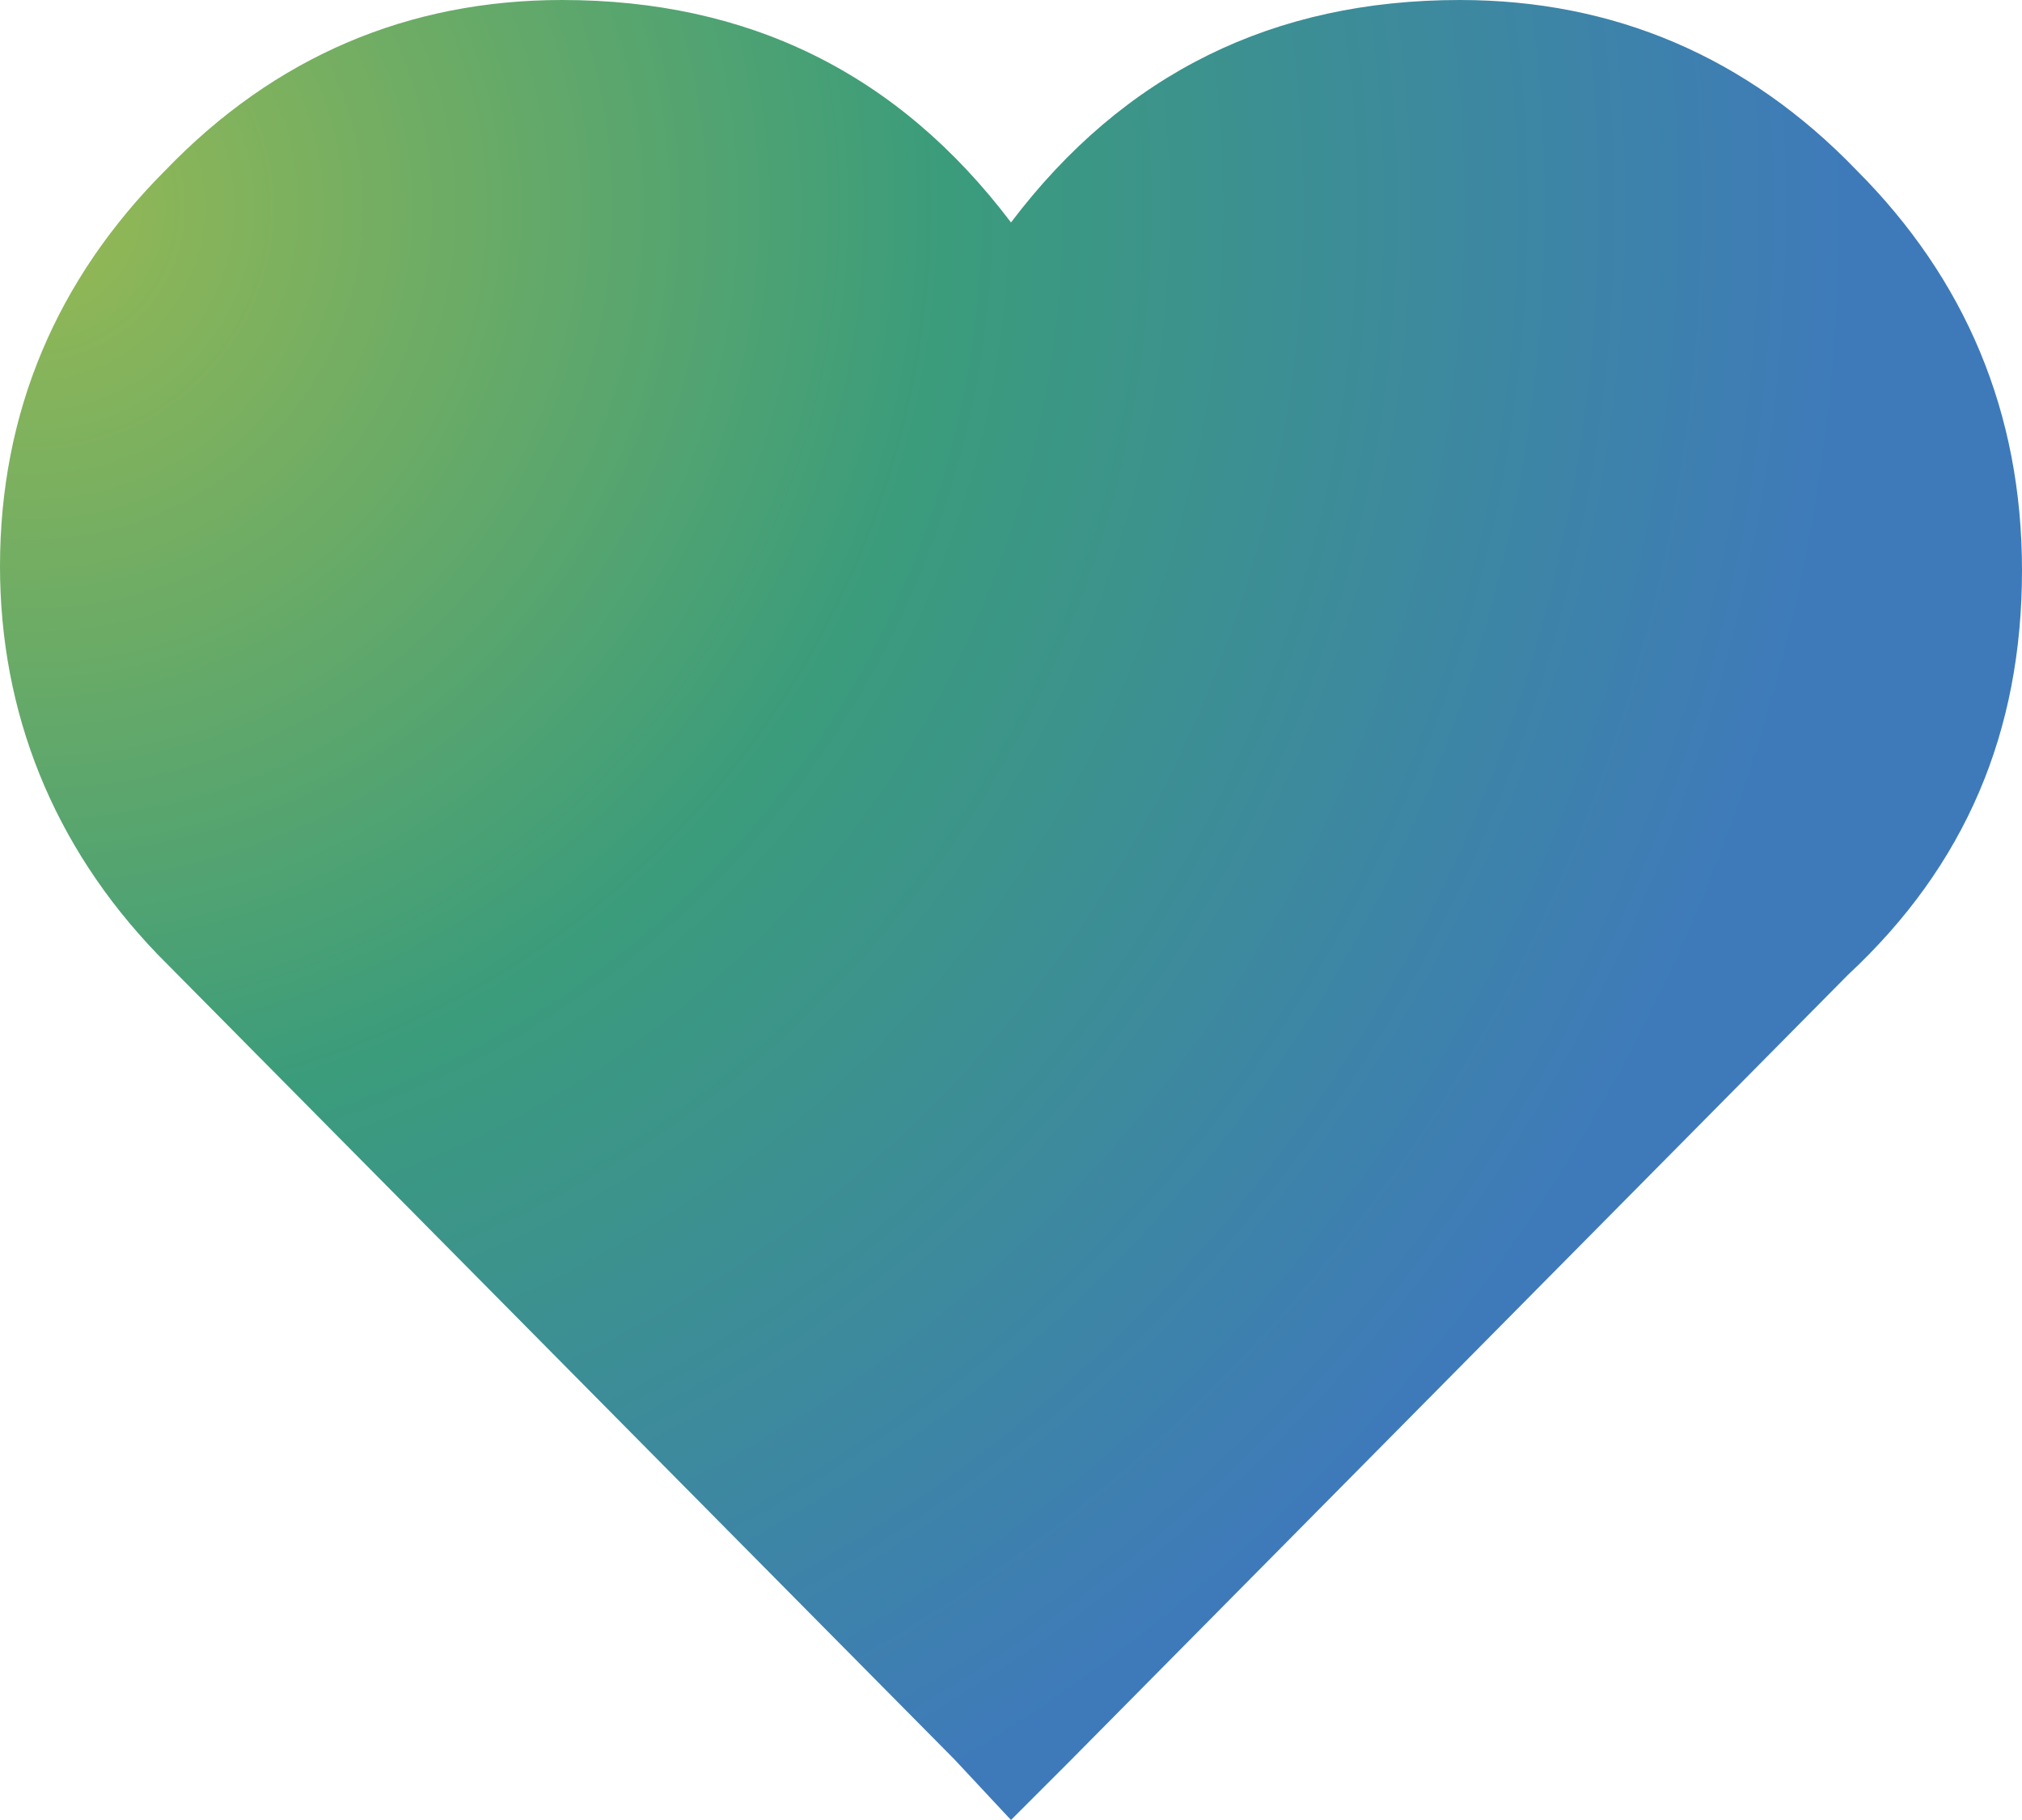 <?xml version="1.0" encoding="utf-8"?>
<!-- Generator: Adobe Illustrator 17.1.0, SVG Export Plug-In . SVG Version: 6.00 Build 0)  -->
<!DOCTYPE svg PUBLIC "-//W3C//DTD SVG 1.1//EN" "http://www.w3.org/Graphics/SVG/1.1/DTD/svg11.dtd">
<svg version="1.1" id="Capa_1" xmlns="http://www.w3.org/2000/svg" xmlns:xlink="http://www.w3.org/1999/xlink" x="0px" y="0px"
	 viewBox="0 0 50 45" enable-background="new 0 0 50 45" xml:space="preserve">
<radialGradient id="SVGID_1_" cx="0.771" cy="2.693" r="45.051" gradientTransform="matrix(1 0 0 0.999 0 2.447)" gradientUnits="userSpaceOnUse">
	<stop  offset="0" style="stop-color:#97B953"/>
	<stop  offset="0.5" style="stop-color:#3B9C7B"/>
	<stop  offset="1" style="stop-color:#3E7ABA"/>
</radialGradient>
<path fill="url(#SVGID_1_)" d="M45.9,4.2c-2.7-2.8-6-4.2-9.8-4.2C31.5,0,27.8,1.8,25,5.5C22.2,1.8,18.5,0,13.9,0
	c-3.8,0-7.1,1.4-9.8,4.2C1.4,6.9,0,10.2,0,14c0,3.6,1.3,6.9,3.9,9.6l19.7,19.9L25,45l1.4-1.4l19.3-19.5c2.9-2.7,4.3-6,4.3-10
	C50,10.2,48.6,6.9,45.9,4.2z"/>
</svg>
